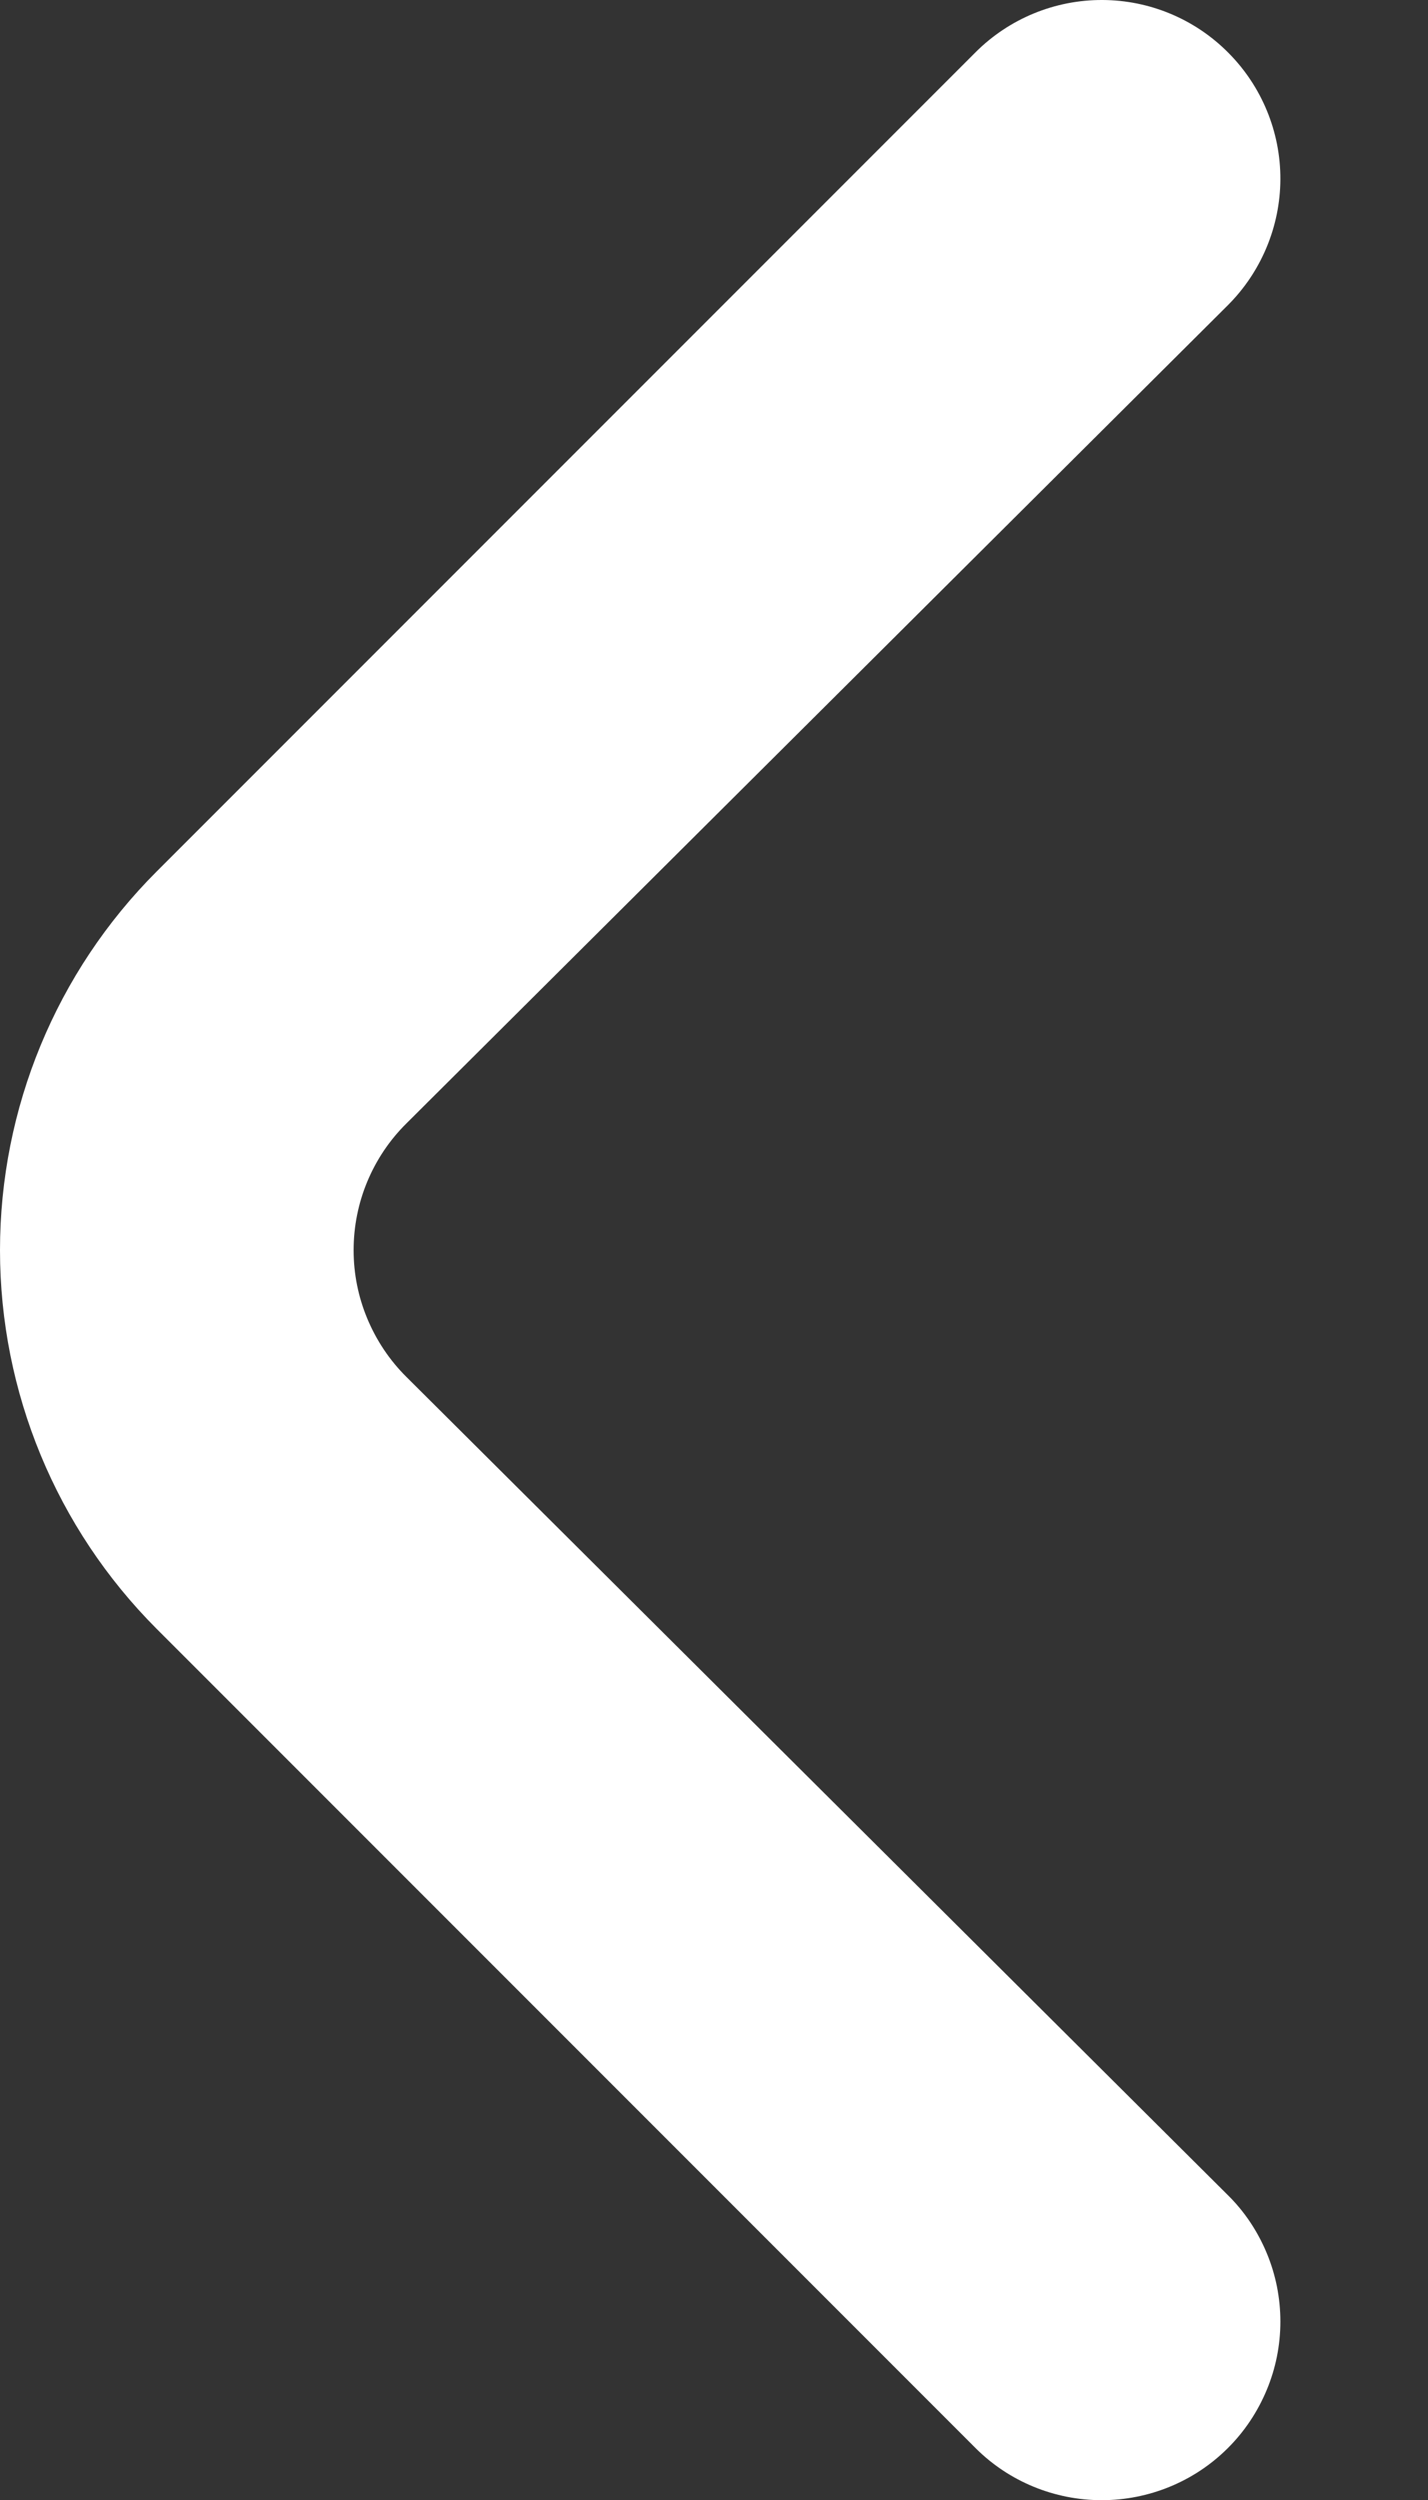 <svg width="8" height="14" viewBox="0 0 8 14" fill="none" xmlns="http://www.w3.org/2000/svg">
<rect x="0" y="0" width="8" height="14" fill="#333333" stroke="none"/>
<path d="M0.877 9.121L5.467 13.711C5.654 13.897 5.908 14.001 6.172 14.001C6.436 14.001 6.69 13.897 6.877 13.711C6.971 13.618 7.045 13.507 7.096 13.385C7.147 13.263 7.173 13.133 7.173 13.001C7.173 12.868 7.147 12.738 7.096 12.616C7.045 12.494 6.971 12.383 6.877 12.291L2.277 7.711C2.183 7.618 2.109 7.507 2.058 7.385C2.007 7.263 1.981 7.133 1.981 7.001C1.981 6.869 2.007 6.738 2.058 6.616C2.109 6.494 2.183 6.384 2.277 6.291L6.877 1.711C7.065 1.524 7.172 1.269 7.173 1.004C7.174 0.739 7.069 0.484 6.882 0.296C6.695 0.107 6.441 0.001 6.176 -6.7629e-06C5.91 -0.001 5.655 0.104 5.467 0.291L0.877 4.881C0.315 5.443 -0 6.206 -0 7.001C-0 7.796 0.315 8.558 0.877 9.121Z" fill="white"/>
</svg>
